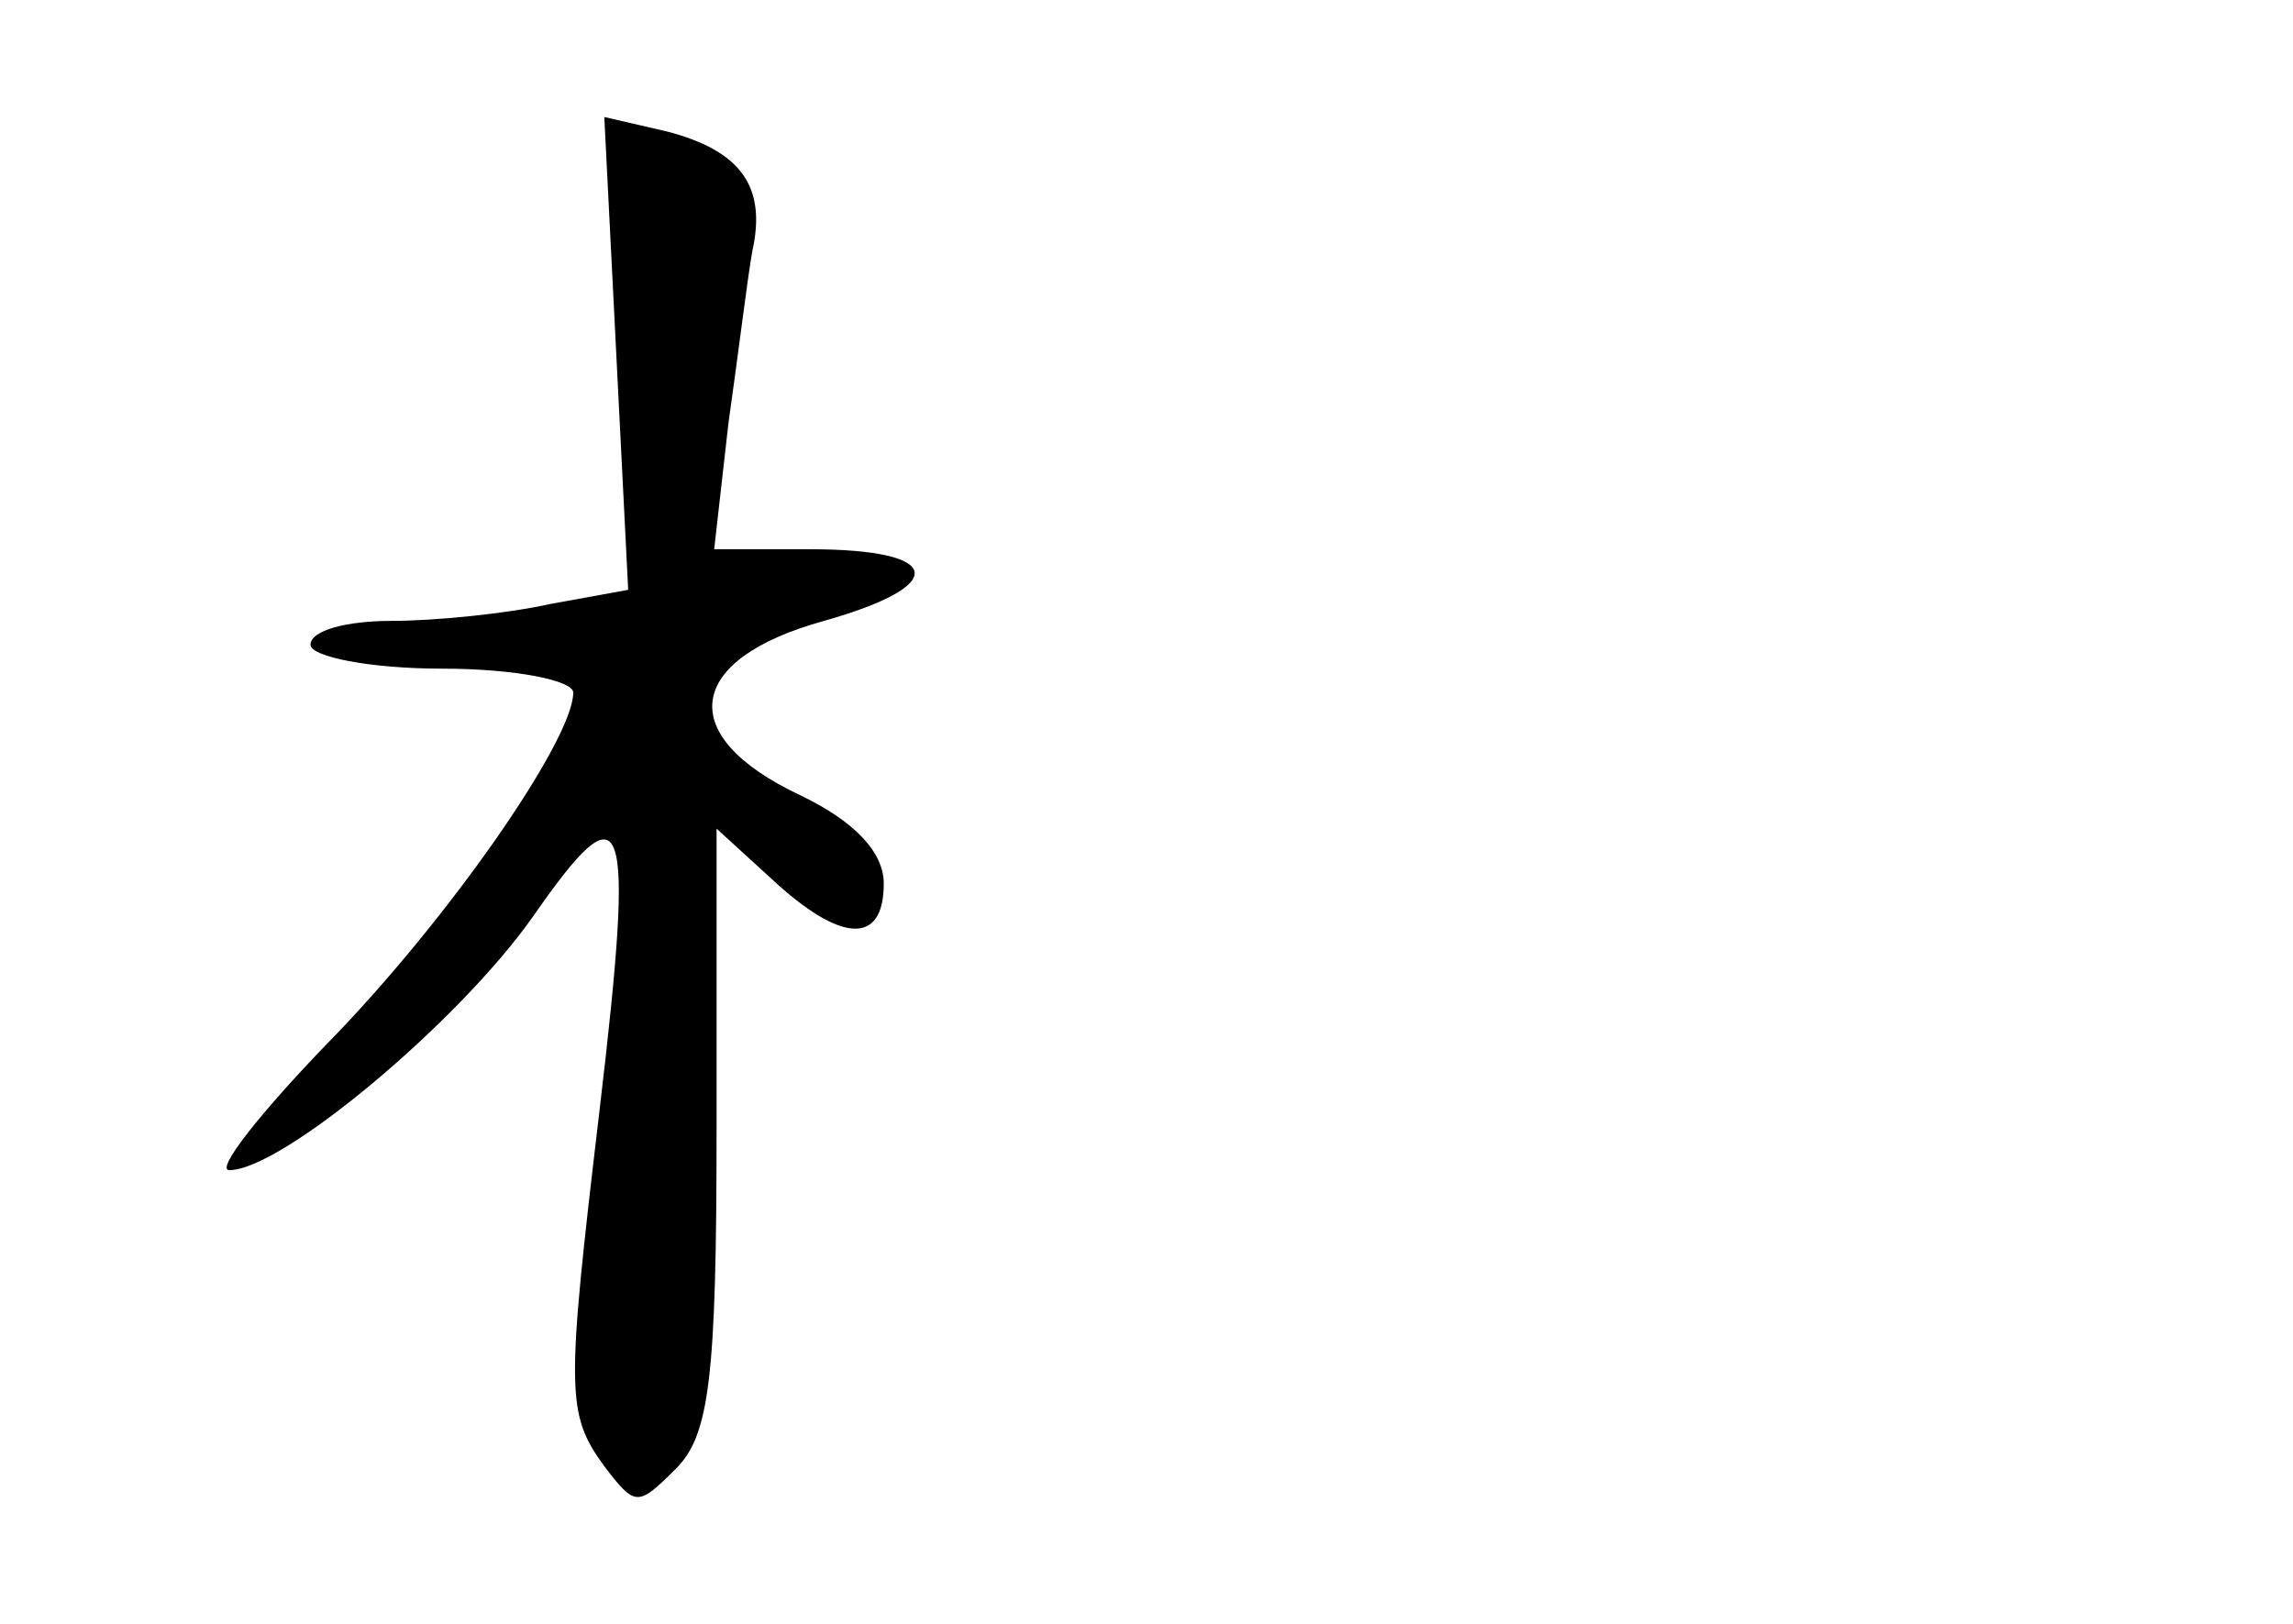 <?xml version="1.0" standalone="no"?>
<!DOCTYPE svg PUBLIC "-//W3C//DTD SVG 20010904//EN"
 "http://www.w3.org/TR/2001/REC-SVG-20010904/DTD/svg10.dtd">
<svg version="1.0" xmlns="http://www.w3.org/2000/svg"
 width="96pt" height="68pt" viewBox="0 0 96 68"
 preserveAspectRatio="xMidYMid meet">
<g transform="translate(0,68) scale(0.1,-0.1)"
fill="#000000" stroke="none">
<path d="M258 532 l5 -99 -33 -6 c-18 -4 -48 -7 -66 -7 -19 0 -34 -4 -34 -10
0 -5 25 -10 55 -10 31 0 55 -5 55 -10 0 -20 -53 -96 -103 -147 -28 -29 -47
-53 -41 -53 22 0 96 62 127 106 39 56 43 46 28 -81 -14 -118 -14 -127 2 -149
13 -17 14 -17 30 -1 14 14 17 38 17 142 l0 126 23 -21 c29 -27 47 -28 47 -2 0
13 -12 26 -35 37 -53 25 -48 57 10 73 53 15 50 30 -6 30 l-40 0 6 53 c4 28 8
61 10 72 6 27 -5 42 -36 50 l-26 6 5 -99z"/>
</g>
</svg>

